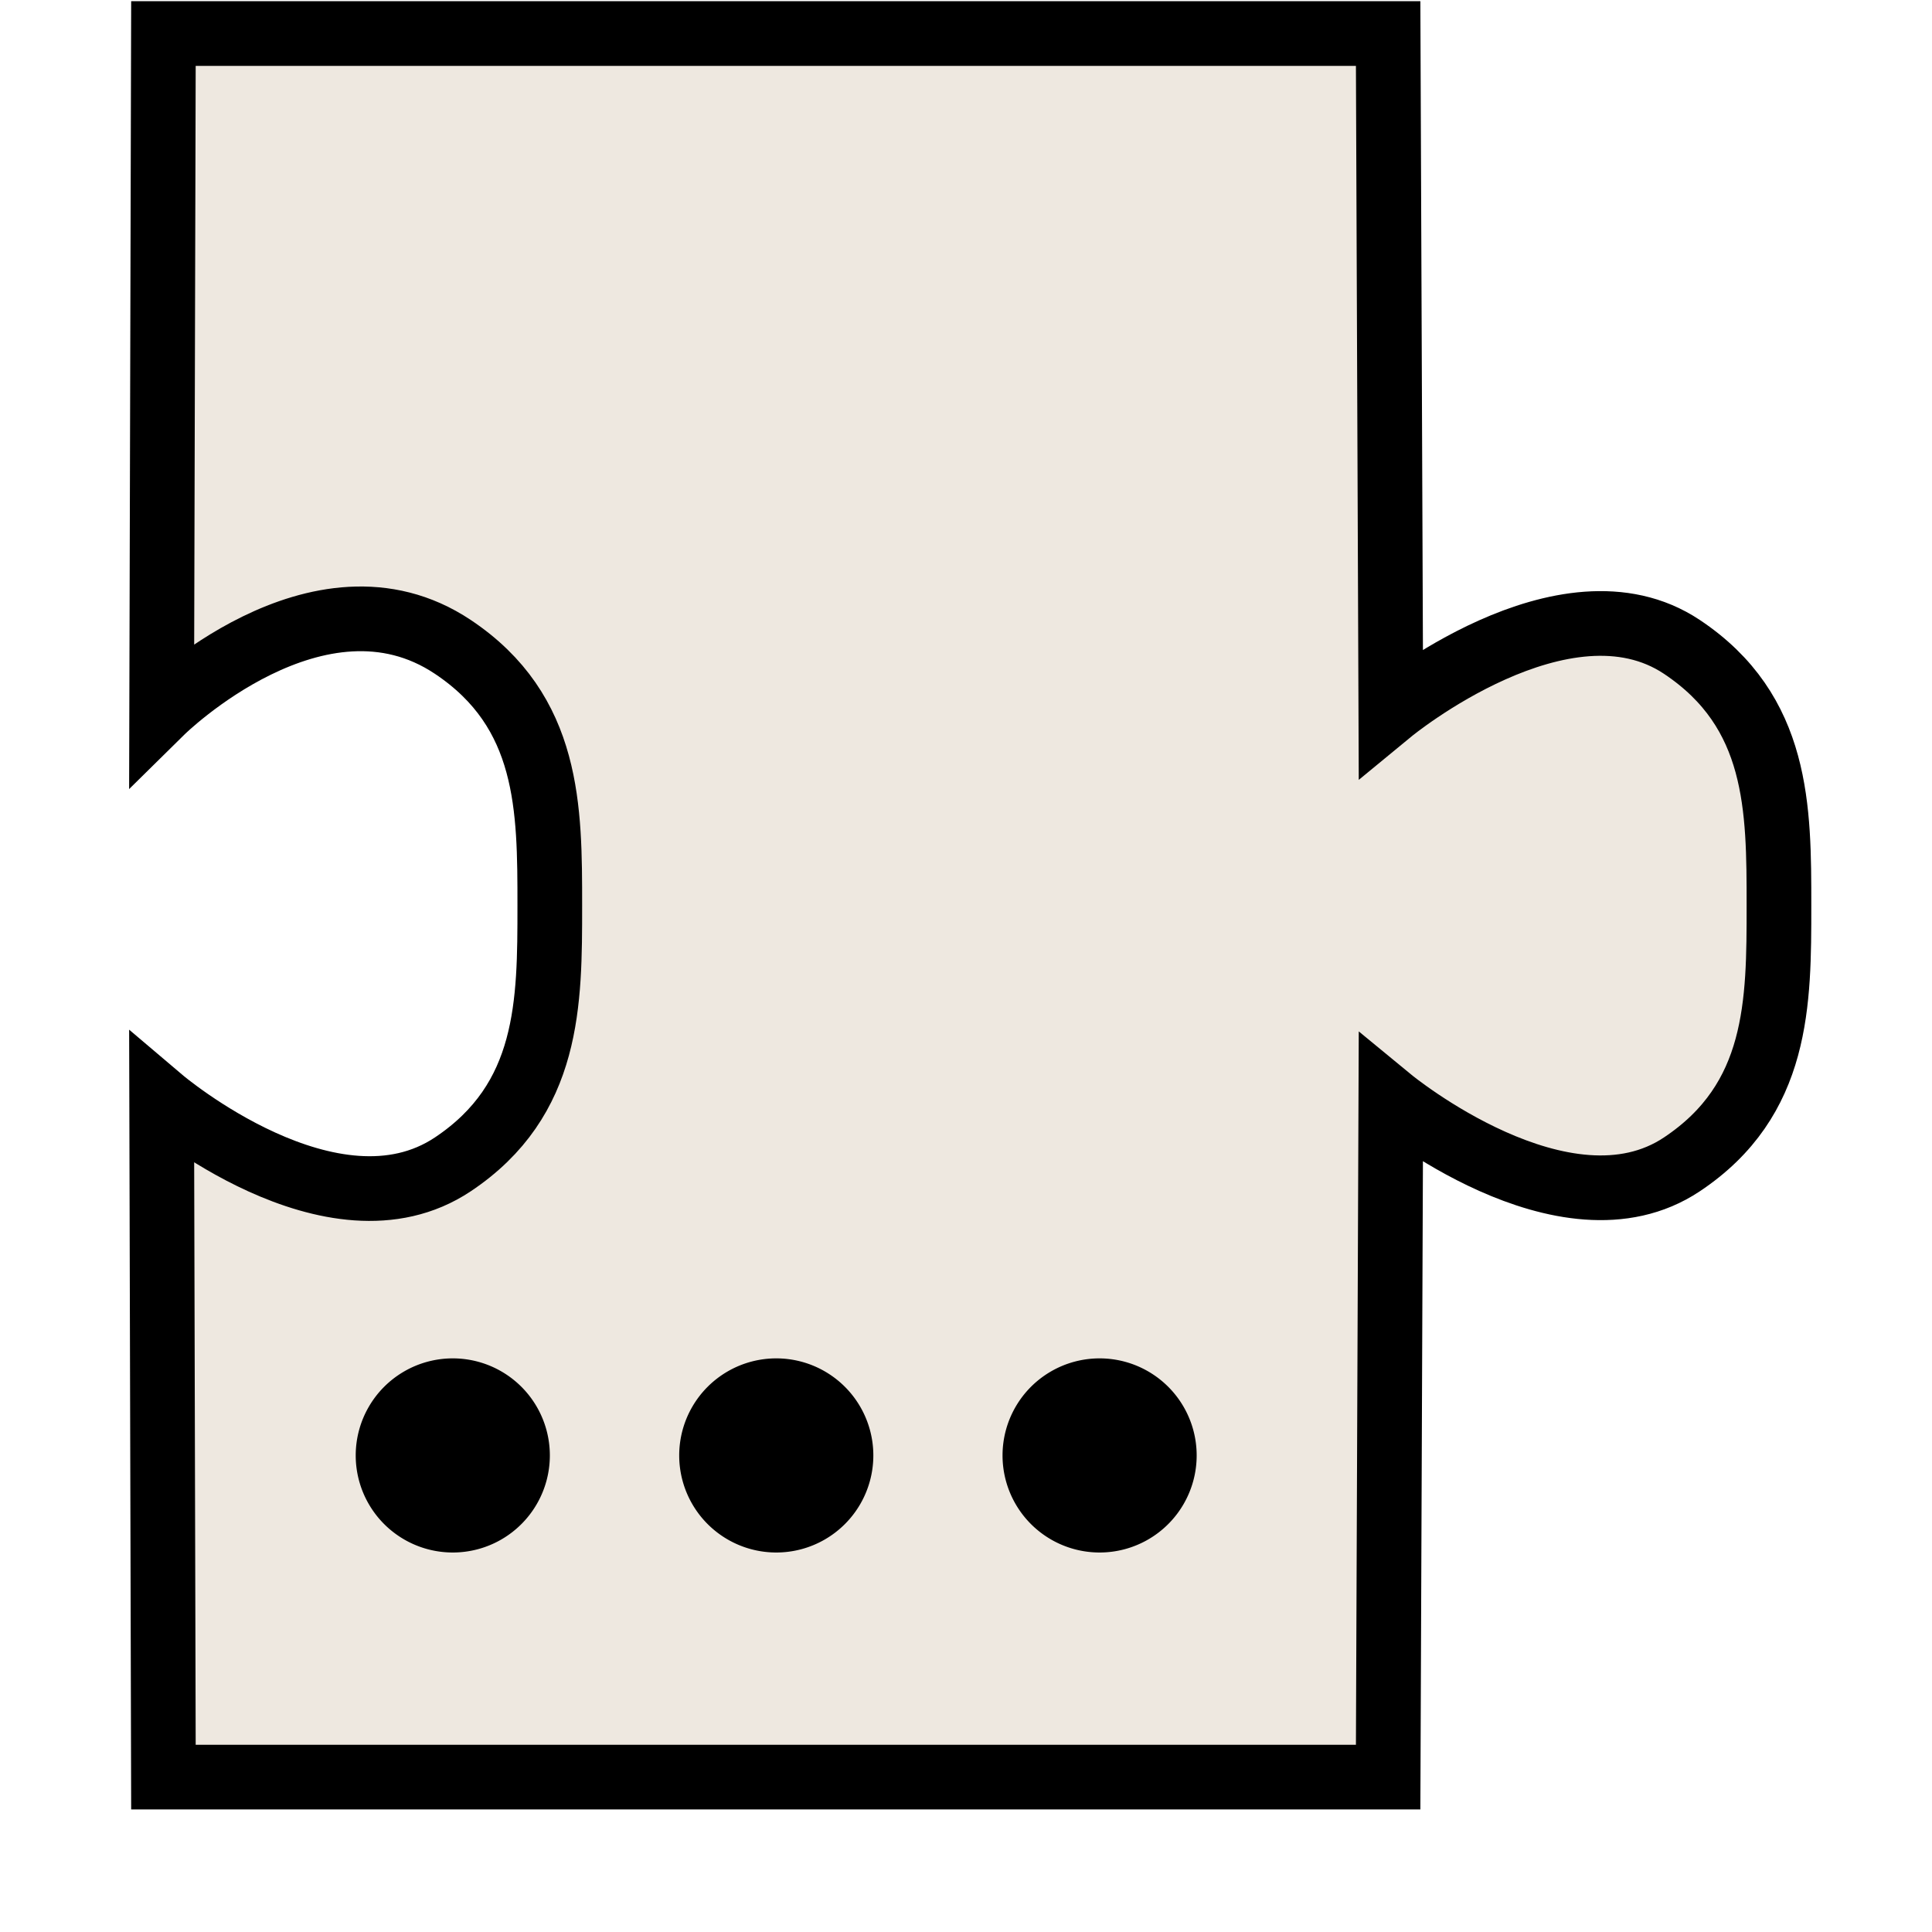 <?xml version="1.0" encoding="UTF-8" standalone="no"?>
<!-- Created with Inkscape (http://www.inkscape.org/) -->
<svg
   xmlns:dc="http://purl.org/dc/elements/1.1/"
   xmlns:cc="http://web.resource.org/cc/"
   xmlns:rdf="http://www.w3.org/1999/02/22-rdf-syntax-ns#"
   xmlns:svg="http://www.w3.org/2000/svg"
   xmlns="http://www.w3.org/2000/svg"
   xmlns:sodipodi="http://inkscape.sourceforge.net/DTD/sodipodi-0.dtd"
   xmlns:inkscape="http://www.inkscape.org/namespaces/inkscape"
   width="14pt"
   height="14pt"
   id="svg1783"
   sodipodi:version="0.32"
   inkscape:version="0.42"
   sodipodi:docbase="/home/mpt/hacking/lp/2006-01-build-pages/lib/canonical/launchpad/images"
   sodipodi:docname="build-depwait.svg"
   inkscape:export-filename="/home/mpt/hacking/lp/2006-01-build-pages/lib/canonical/launchpad/images/build-depwait.png"
   inkscape:export-xdpi="72.000000"
   inkscape:export-ydpi="72.000000">
  <defs
     id="defs3" />
  <sodipodi:namedview
     id="base"
     pagecolor="#ffffff"
     bordercolor="#666666"
     borderopacity="1.0"
     inkscape:pageopacity="0.0"
     inkscape:pageshadow="2"
     inkscape:zoom="30.057143"
     inkscape:cx="8.7500000"
     inkscape:cy="8.7500000"
     inkscape:current-layer="layer1"
     showgrid="true"
     inkscape:grid-bbox="true"
     inkscape:grid-points="true"
     gridspacingx="0.25pt"
     gridspacingy="0.25pt"
     gridempspacing="4"
     gridoriginy="0pt"
     gridoriginx="0pt"
     inkscape:window-width="1024"
     inkscape:window-height="694"
     inkscape:window-x="0"
     inkscape:window-y="26" />
  <g
     inkscape:label="Layer 1"
     inkscape:groupmode="layer"
     id="layer1">
    <path
       style="color:#000000;fill:#eee8e0;fill-opacity:1;fill-rule:evenodd;stroke:#000000;stroke-width:0.625;stroke-linecap:butt;stroke-linejoin:miter;stroke-miterlimit:4;stroke-dashoffset:0;stroke-opacity:1;marker:none;marker-start:none;marker-mid:none;marker-end:none;visibility:visible;display:block"
       d="M 1.579,0.324 L 13.412,0.324 L 13.438,6.875 C 13.438,6.875 15.115,5.494 16.25,6.25 C 17.188,6.875 17.188,7.812 17.188,8.75 C 17.188,9.688 17.188,10.625 16.25,11.25 C 15.116,12.006 13.438,10.625 13.438,10.625 L 13.412,17.17 L 1.579,17.17 L 1.562,10.625 C 1.562,10.625 3.212,12.025 4.375,11.25 C 5.312,10.625 5.312,9.688 5.312,8.75 C 5.312,7.812 5.312,6.875 4.375,6.25 C 3.075,5.383 1.562,6.875 1.562,6.875 L 1.579,0.324 z "
       id="rect1793"
       sodipodi:nodetypes="cccsssccccssscc" />
    <path
       sodipodi:type="arc"
       style="fill:#000000;fill-opacity:1;stroke-width:0;stroke-linecap:butt;stroke-linejoin:miter;stroke-miterlimit:4;stroke-dasharray:none"
       id="path2035"
       sodipodi:cx="3.5937500"
       sodipodi:cy="14.531250"
       sodipodi:rx="0.78125000"
       sodipodi:ry="0.78125000"
       d="M 4.375 14.531 A 0.781 0.781 0 1 1  2.812,14.531 A 0.781 0.781 0 1 1  4.375 14.531 z"
       transform="matrix(1.2,0,0,1.2,3.188,-3.375)" />
    <path
       transform="matrix(1.2,0,0,1.2,6.312,-3.375)"
       d="M 4.375 14.531 A 0.781 0.781 0 1 1  2.812,14.531 A 0.781 0.781 0 1 1  4.375 14.531 z"
       sodipodi:ry="0.78125000"
       sodipodi:rx="0.78125000"
       sodipodi:cy="14.531250"
       sodipodi:cx="3.5937500"
       id="path2037"
       style="fill:#000000;fill-opacity:1;stroke-width:0;stroke-linecap:butt;stroke-linejoin:miter;stroke-miterlimit:4;stroke-dasharray:none"
       sodipodi:type="arc" />
    <path
       sodipodi:type="arc"
       style="fill:#000000;fill-opacity:1;stroke-width:0;stroke-linecap:butt;stroke-linejoin:miter;stroke-miterlimit:4;stroke-dasharray:none"
       id="path2039"
       sodipodi:cx="3.5937500"
       sodipodi:cy="14.531250"
       sodipodi:rx="0.78125000"
       sodipodi:ry="0.78125000"
       d="M 4.375 14.531 A 0.781 0.781 0 1 1  2.812,14.531 A 0.781 0.781 0 1 1  4.375 14.531 z"
       transform="matrix(1.2,0,0,1.2,6.250000e-2,-3.375)" />
  </g>
</svg>

